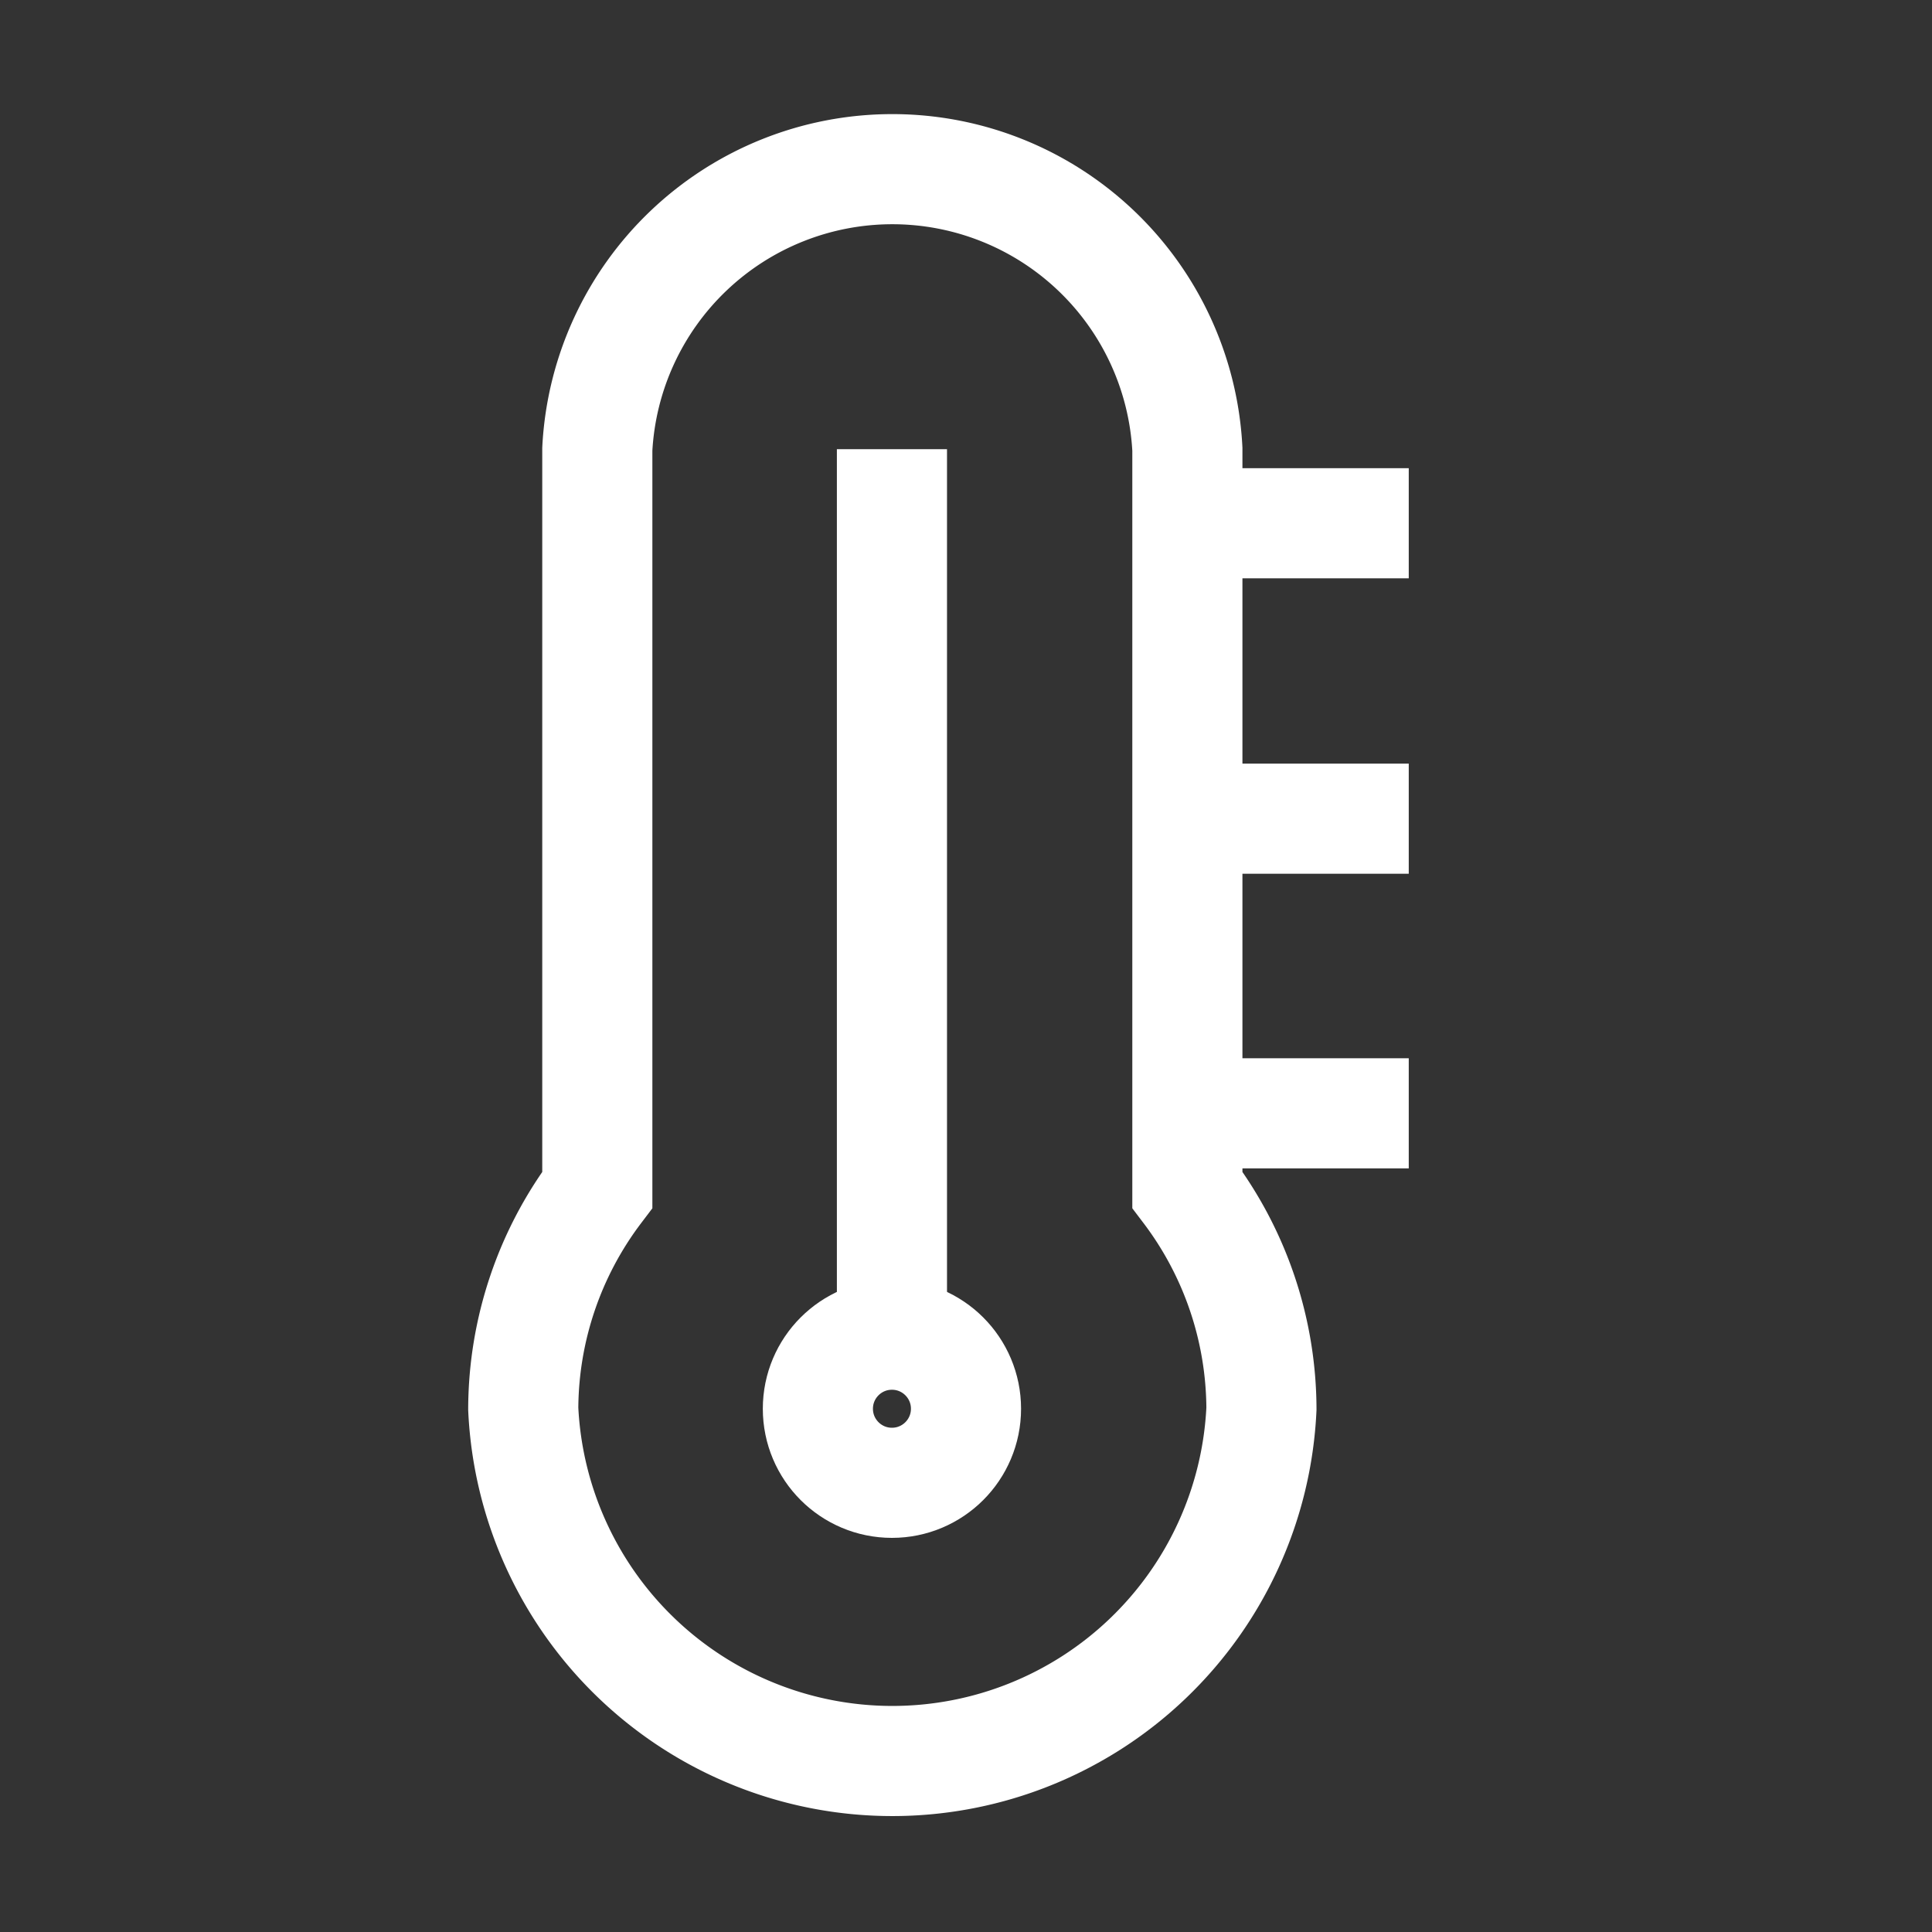 <!DOCTYPE svg PUBLIC "-//W3C//DTD SVG 1.1//EN" "http://www.w3.org/Graphics/SVG/1.1/DTD/svg11.dtd">
<!-- Uploaded to: SVG Repo, www.svgrepo.com, Transformed by: SVG Repo Mixer Tools -->
<svg width="130px" height="130px" viewBox="0 0 24 24" id="Layer_1" data-name="Layer 1" xmlns="http://www.w3.org/2000/svg" fill="#000000">
<rect x="0" y="0" width="24" height="24" fill="#333333" stroke="none"/>
<g id="SVGRepo_bgCarrier" stroke-width="0"/>
<g id="SVGRepo_tracerCarrier" stroke-linecap="round" stroke-linejoin="round"/>
<g id="SVGRepo_iconCarrier">
<defs>
<style>.cls-1{fill:none;stroke:#ffffff;stroke-miterlimit:10;stroke-width:1.368;}</style>
</defs>
<circle class="cls-1" cx="11.08" cy="17.5" r="0.92"/>
<path class="cls-1" d="M14.75,14.78V5.58a3.67,3.67,0,0,0-7.33,0v9.2A4.53,4.53,0,0,0,6.5,17.5a4.59,4.59,0,0,0,9.17,0A4.53,4.53,0,0,0,14.75,14.78Z"/>
<line class="cls-1" x1="11.08" y1="5.58" x2="11.08" y2="16.58"/>
<line class="cls-1" x1="14.75" y1="6.5" x2="17.5" y2="6.5"/>
<line class="cls-1" x1="14.75" y1="10.17" x2="17.5" y2="10.17"/>
<line class="cls-1" x1="14.75" y1="13.83" x2="17.5" y2="13.83"/>
</g>
</svg>
